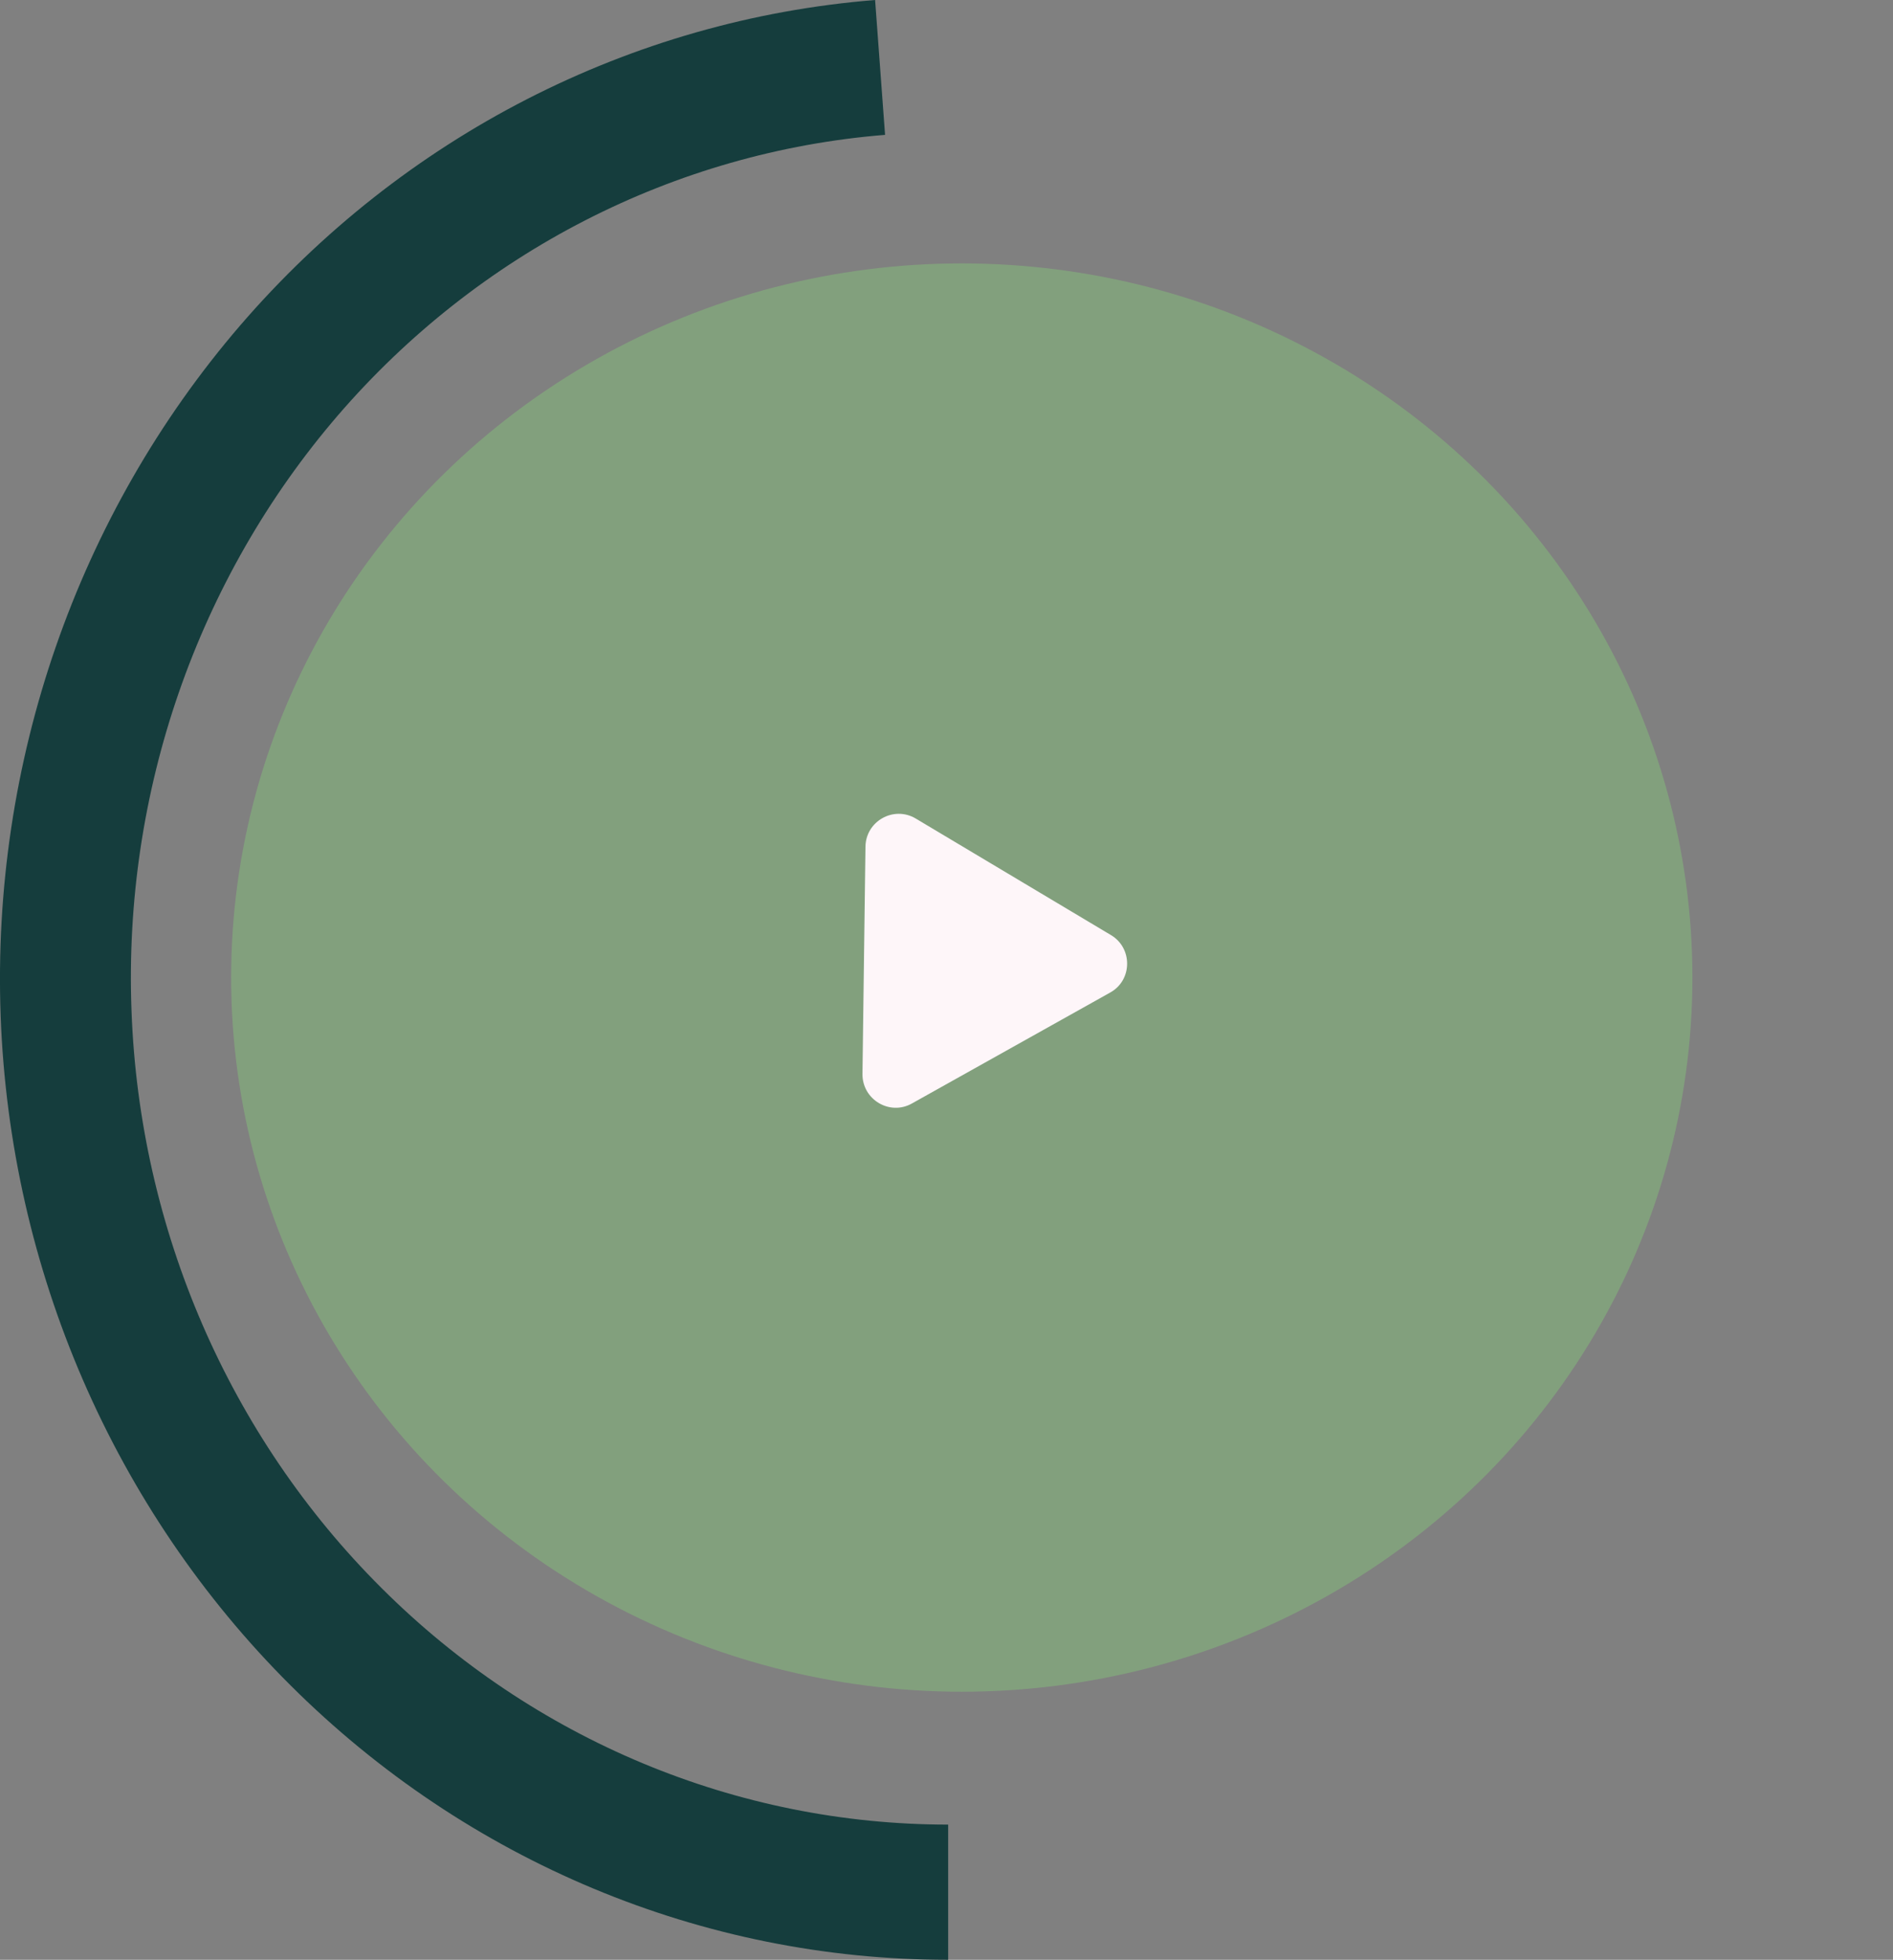 <?xml version="1.0" encoding="utf-8"?>
<!-- Generator: Adobe Illustrator 27.1.0, SVG Export Plug-In . SVG Version: 6.00 Build 0)  -->
<svg version="1.1" id="Layer_1" xmlns="http://www.w3.org/2000/svg" xmlns:xlink="http://www.w3.org/1999/xlink" x="0px" y="0px"
	 viewBox="0 0 57 59" style="enable-background:new 0 0 57 59;" xml:space="preserve">
<rect x="0" y="0" width="57" height="59" fill="#808080" stroke="none"/>
<style type="text/css">
	.st0{fill:#153D3D;}
	.st1{fill:#82A07D;}
	.st2{fill:#FEF6F9;}
</style>
<g>
	<path class="st0" d="M28.54,59c-7.38,0-14.47-2.96-19.79-8.26c-5.32-5.3-8.45-12.52-8.73-20.15s2.3-15.08,7.21-20.79
		C12.14,4.1,18.99,0.59,26.35,0l0.3,4.06C20.31,4.57,14.4,7.6,10.17,12.51c-4.23,4.92-6.46,11.34-6.21,17.92
		c0.24,6.58,2.94,12.81,7.53,17.38c4.58,4.57,10.7,7.12,17.06,7.12V59z"/>
</g>
<ellipse class="st1" cx="28.96" cy="29.43" rx="22" ry="21.5"/>
<path class="st2" d="M33.45,28.15c0.66,0.39,0.65,1.36-0.02,1.73l-5.97,3.34c-0.67,0.38-1.5-0.12-1.49-0.89l0.09-6.84
	c0.01-0.77,0.85-1.24,1.51-0.85L33.45,28.15z"/>
</svg>

